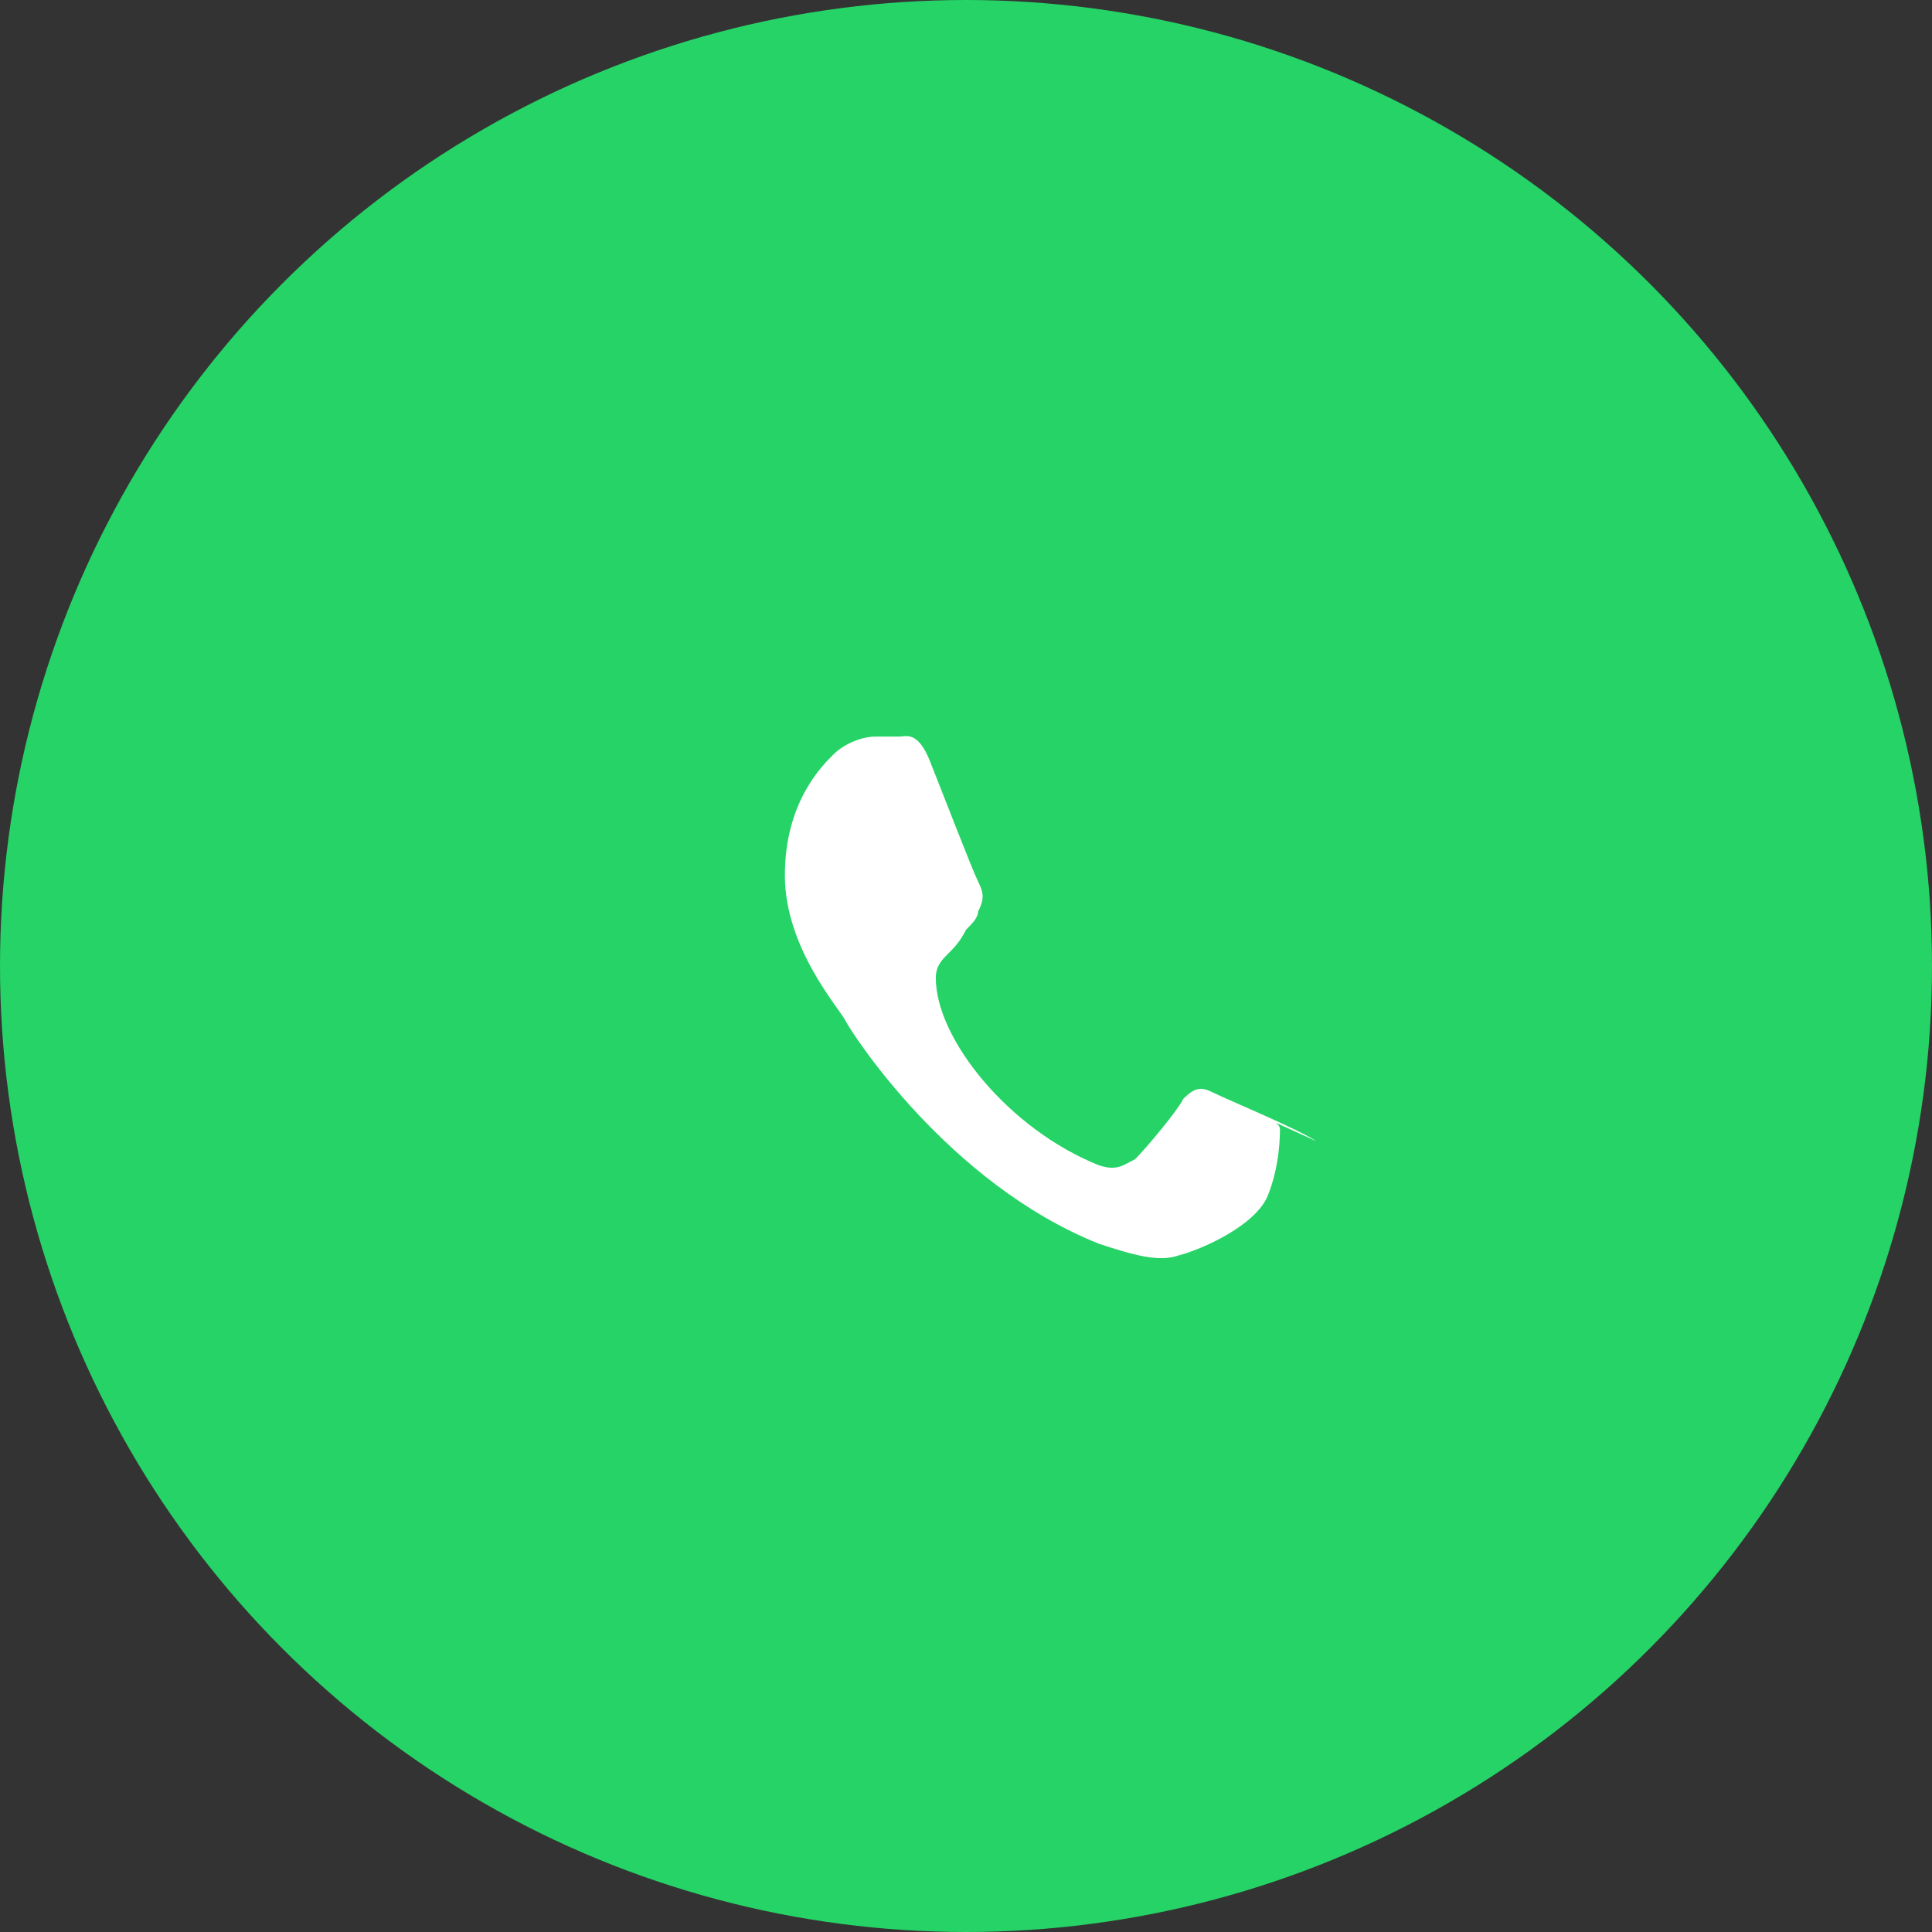 <svg xmlns="http://www.w3.org/2000/svg" width="32" height="32" fill="none" viewBox="0 0 32 32">
  <rect x="0" y="0" width="32" height="32" fill="#333333" stroke="none"/>
  <circle cx="16" cy="16" r="16" fill="#25D366"/>
  <path fill="#fff" d="M21.8 18.9c-.3-.2-1.5-.7-1.7-.8-.2-.1-.3-.1-.5.1-.1.2-.6.8-.8 1-.2.1-.3.2-.6.1-1.5-.6-2.7-2.1-2.7-3.1 0-.2.1-.3.2-.4.1-.1.2-.2.3-.4.1-.1.2-.2.2-.3.1-.2.1-.3 0-.5-.1-.2-.6-1.5-.8-2-.2-.5-.4-.4-.5-.4h-.4c-.2 0-.5.1-.7.3-.2.2-.8.8-.8 2s.9 2.2 1 2.4c.1.2 1.7 2.7 4.2 3.7.6.2 1 .3 1.3.2.4-.1 1.3-.5 1.5-1 .2-.5.2-1 .2-1.1 0-.1-.2-.2-.5-.3Z"/>
</svg>
